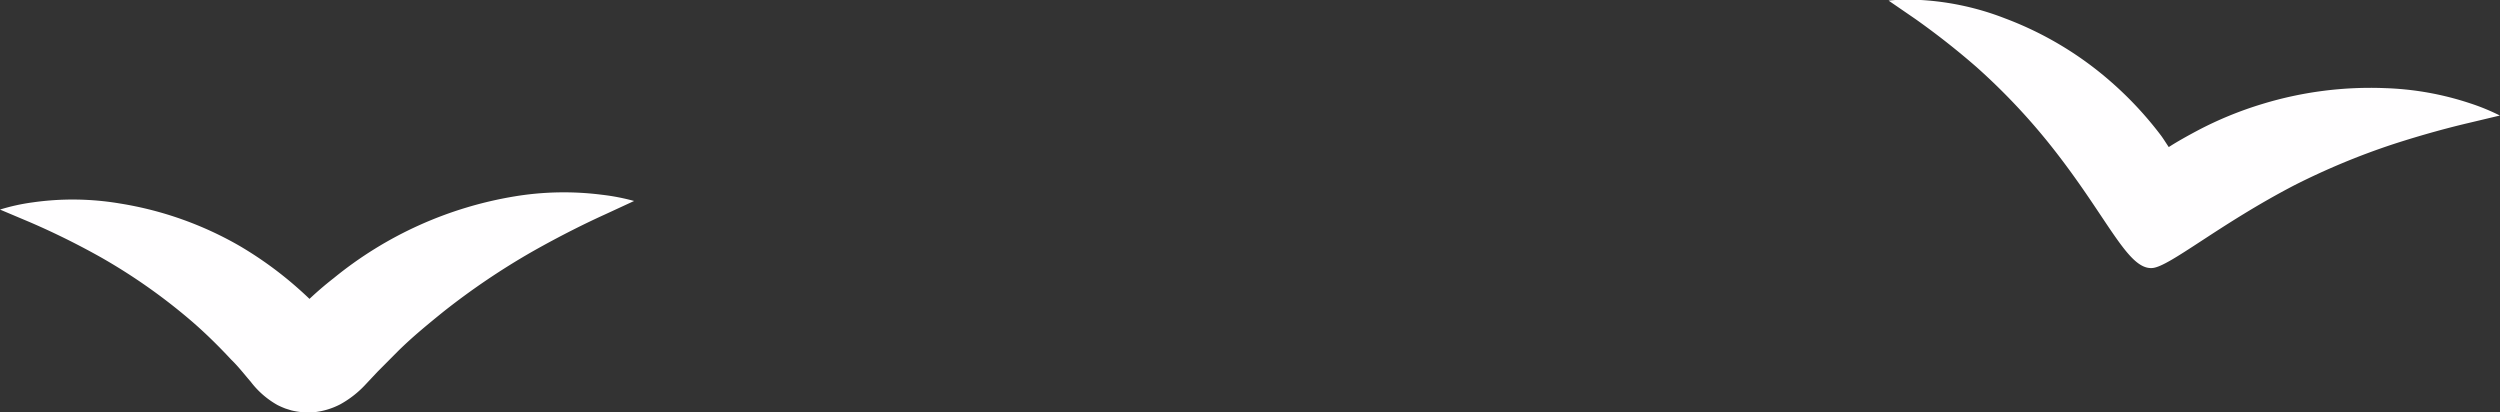 <svg xmlns="http://www.w3.org/2000/svg" viewBox="0 0 203.63 33.58"><rect x="0" y="0" width="203.63" height="33.58" fill="#333333" stroke="none"/><g id="Layer_2" data-name="Layer 2"><path d="M0 17.07a16.3 16.3 0 012.62-.58 23.14 23.14 0 017.18.09 28.52 28.52 0 019.75 3.47 30.39 30.39 0 014.82 3.52 28 28 0 012.19 2.17c.4.51.62.51-.18 0l-.38-.16c-.58-.18-.06 0-.15 0a2.39 2.39 0 00-.61-.11 2.54 2.54 0 00-.39 0 2.43 2.43 0 00-.95.24c-.29.17-.14.12 0-.07l1-1a27.52 27.52 0 012.3-2A31.36 31.36 0 0141.89 16a24.56 24.56 0 017.11-.14 17.51 17.51 0 012.65.51l-2.4 1.11c-1.5.68-3.57 1.7-5.87 3a58.58 58.58 0 00-7.29 4.93c-1.23 1-2.46 2-3.64 3.16l-1.7 1.71-.94 1a8.2 8.2 0 01-2.11 1.66 6 6 0 01-2.26.65 6 6 0 01-1.7-.16l-.48-.15a6.86 6.86 0 01-.66-.29 7.09 7.09 0 01-2.18-1.9c-.53-.61-1-1.23-1.59-1.8C17.74 28.12 16.6 27 15.42 26a47.14 47.14 0 00-7.13-5 61.52 61.52 0 00-5.85-2.9zm201.18-8.66a24.39 24.39 0 00-6.88-1.23 30.13 30.13 0 00-10 1.28 29.79 29.79 0 00-5.3 2.17c-.75.4-1.66.9-2.35 1.35-.21-.31-.41-.64-.63-.94a29.18 29.18 0 00-4-4.31 28 28 0 00-8.7-5.23 22.44 22.44 0 00-6.86-1.5 14.55 14.55 0 00-2.63.05L156 1.54a62.69 62.69 0 015 3.93 51.8 51.8 0 015.88 6.19c4.77 5.95 6.39 10.34 8.44 10.17 1.39-.11 5.43-3.55 11.56-6.74a58.19 58.19 0 018-3.33c2.46-.8 4.64-1.38 6.22-1.75l2.52-.6a17.24 17.24 0 00-2.44-1z" fill="#fffeff" id="レイヤー_1" data-name="レイヤー 1"/></g></svg>